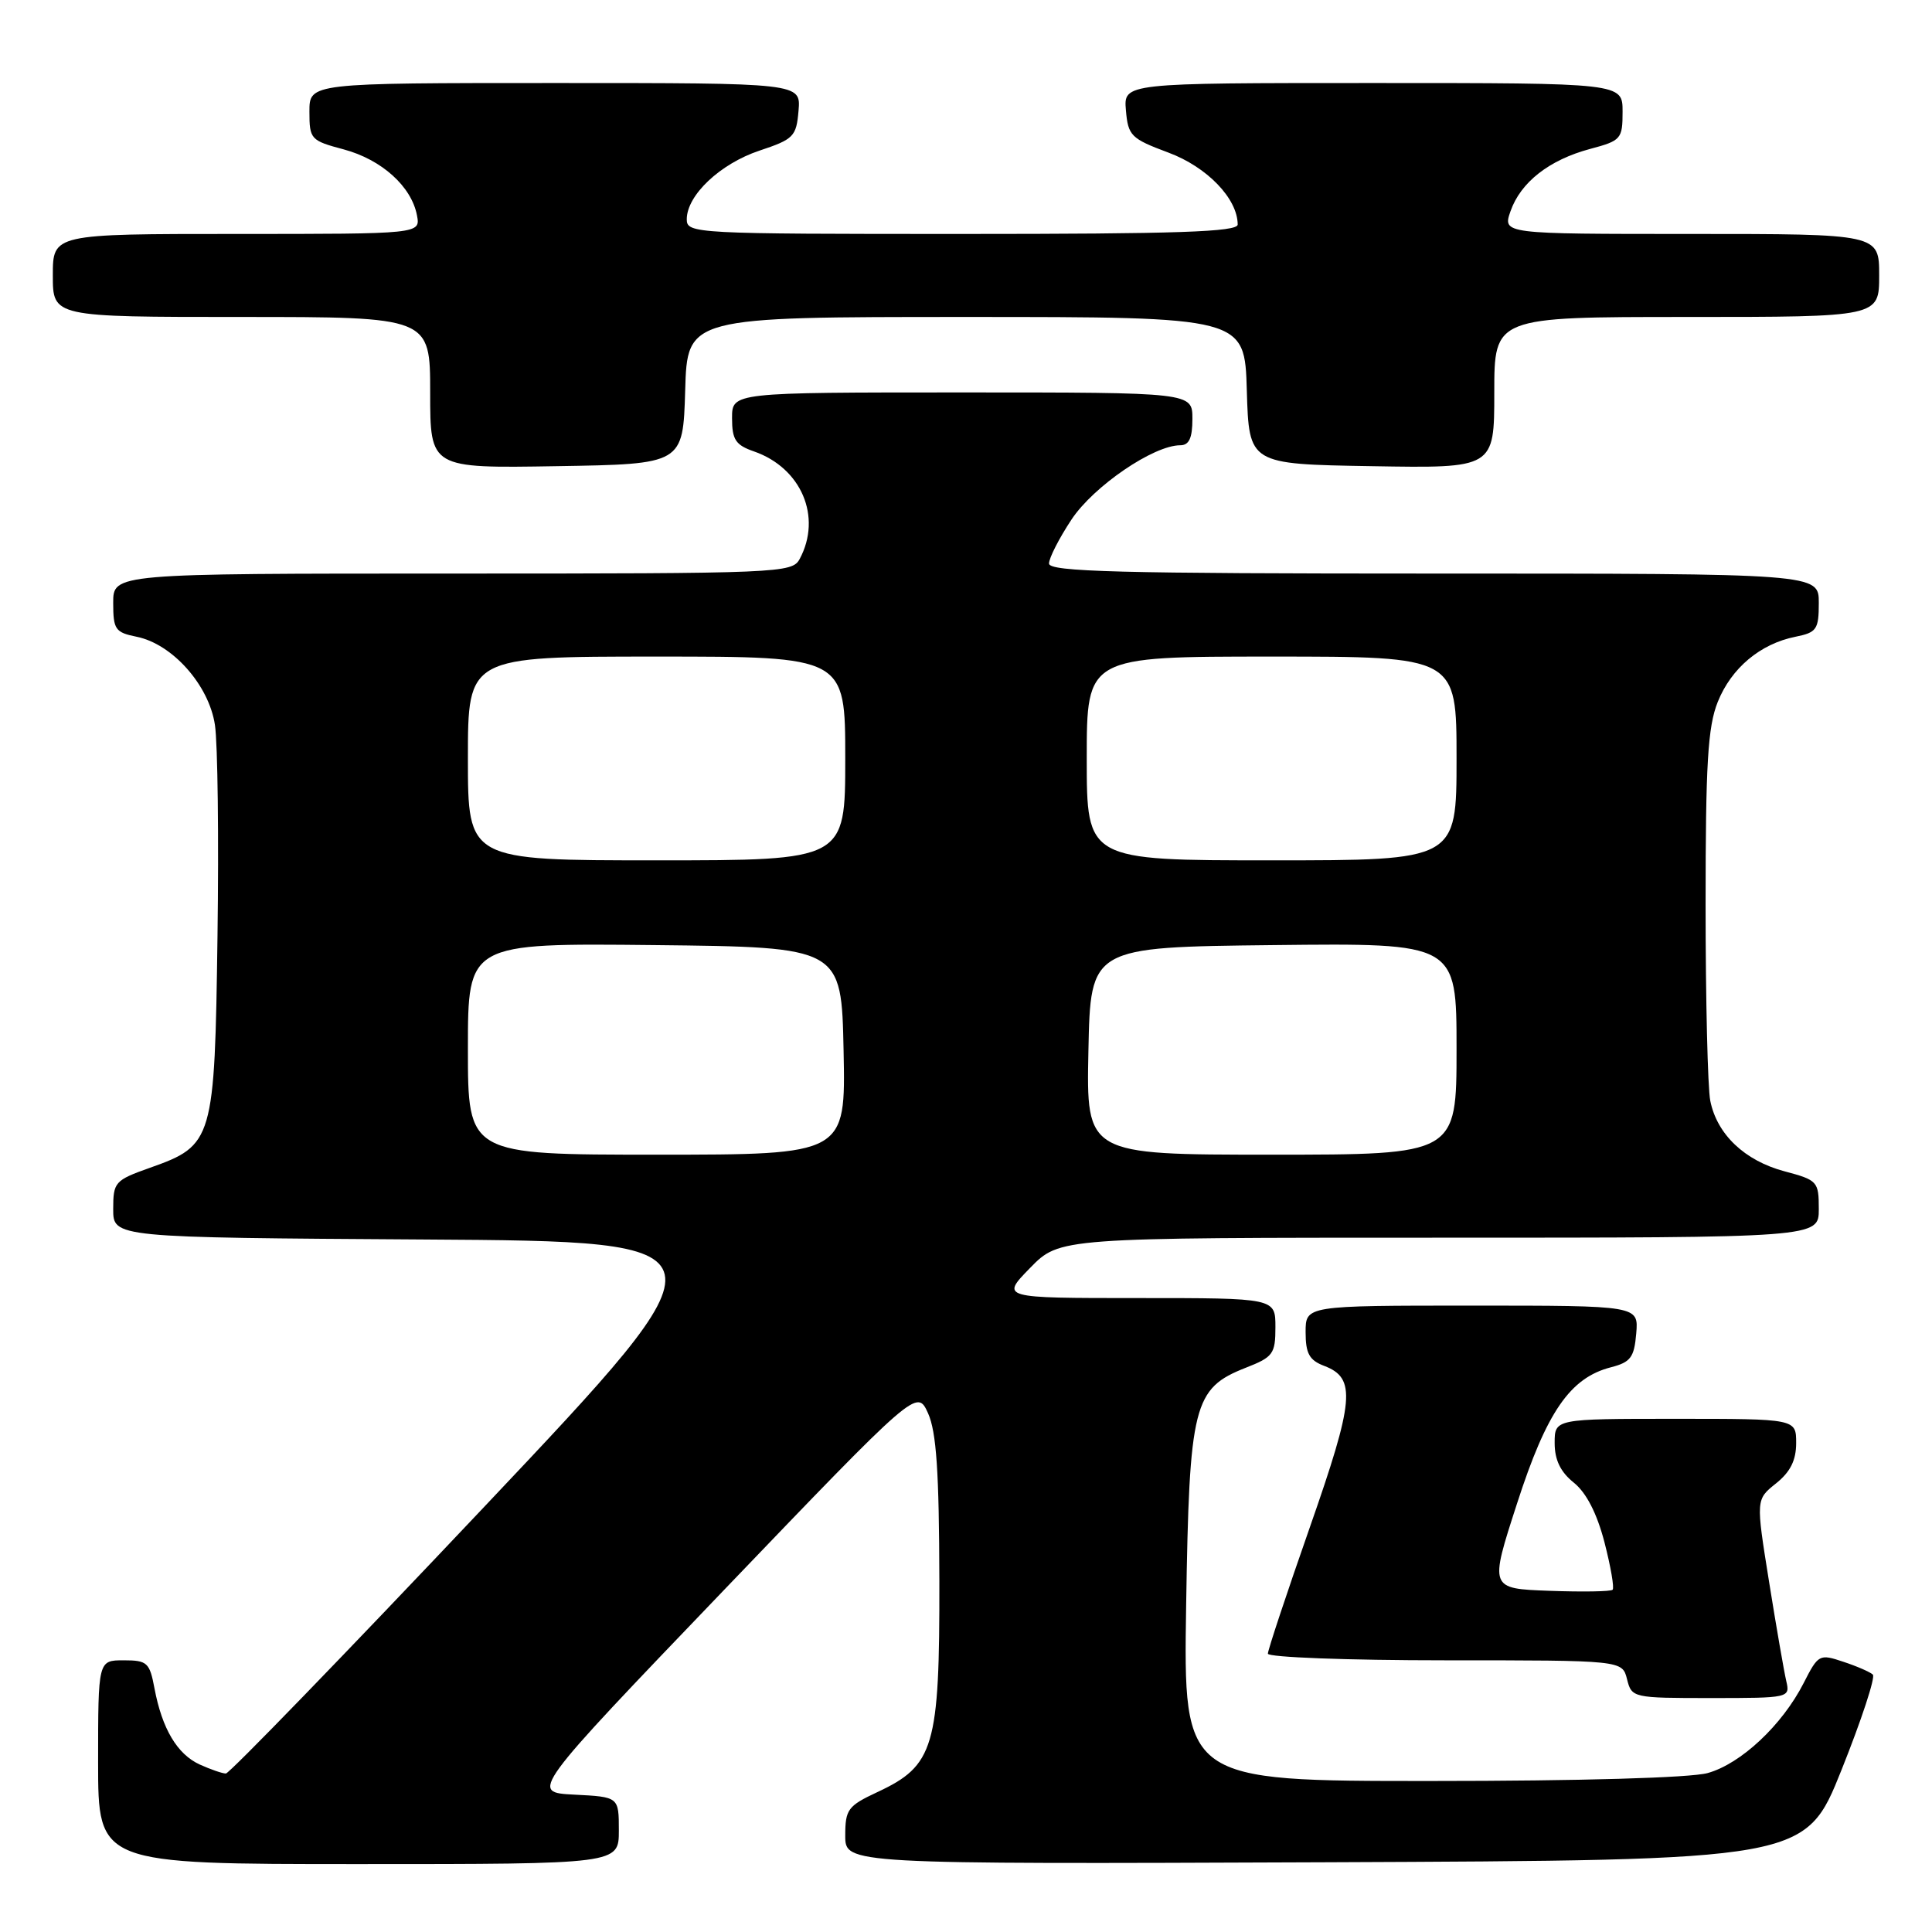 <?xml version="1.0" encoding="UTF-8" standalone="no"?>
<!DOCTYPE svg PUBLIC "-//W3C//DTD SVG 1.1//EN" "http://www.w3.org/Graphics/SVG/1.1/DTD/svg11.dtd" >
<svg xmlns="http://www.w3.org/2000/svg" xmlns:xlink="http://www.w3.org/1999/xlink" version="1.1" viewBox="0 0 256 256">
 <g >
 <path fill="currentColor"
d=" M 82.00 242.55 C 82.00 238.10 82.00 238.10 76.11 237.80 C 70.22 237.50 70.22 237.50 95.86 210.76 C 121.50 184.03 121.50 184.03 122.97 187.26 C 124.08 189.73 124.44 195.01 124.47 209.50 C 124.51 231.53 123.79 233.95 116.24 237.47 C 112.35 239.29 112.00 239.76 112.00 243.23 C 112.00 247.01 112.00 247.01 175.61 246.76 C 239.22 246.50 239.22 246.50 244.02 234.50 C 246.66 227.90 248.53 222.22 248.16 221.89 C 247.80 221.55 246.04 220.78 244.24 220.19 C 241.08 219.13 240.93 219.21 238.99 223.02 C 236.15 228.59 230.67 233.72 226.27 234.94 C 224.00 235.57 209.44 235.99 189.66 235.99 C 156.81 236.00 156.81 236.00 157.17 212.75 C 157.59 186.09 158.12 183.97 165.08 181.23 C 168.69 179.82 169.00 179.40 169.00 175.85 C 169.00 172.00 169.00 172.00 150.80 172.00 C 132.59 172.00 132.59 172.00 136.50 168.00 C 140.41 164.00 140.41 164.00 190.70 164.00 C 241.00 164.00 241.00 164.00 241.00 160.21 C 241.00 156.55 240.84 156.37 236.44 155.20 C 231.17 153.79 227.51 150.31 226.62 145.86 C 226.28 144.15 226.00 132.47 226.00 119.90 C 226.00 101.20 226.29 96.31 227.61 93.01 C 229.41 88.52 233.25 85.30 237.92 84.37 C 240.72 83.81 241.00 83.40 241.00 79.88 C 241.00 76.00 241.00 76.00 190.00 76.00 C 148.26 76.00 139.00 75.76 139.00 74.67 C 139.00 73.94 140.34 71.32 141.98 68.84 C 144.90 64.43 152.85 59.00 156.39 59.00 C 157.56 59.00 158.00 58.05 158.00 55.50 C 158.00 52.00 158.00 52.00 127.50 52.00 C 97.00 52.00 97.00 52.00 97.00 55.40 C 97.00 58.26 97.46 58.97 99.92 59.82 C 106.19 62.01 108.95 68.50 105.96 74.07 C 104.96 75.93 103.40 76.00 59.96 76.00 C 15.00 76.00 15.00 76.00 15.00 79.88 C 15.00 83.41 15.27 83.80 18.09 84.37 C 22.84 85.32 27.69 90.78 28.48 96.06 C 28.85 98.50 29.00 111.07 28.82 124.00 C 28.45 151.12 28.27 151.76 19.89 154.73 C 15.21 156.39 15.00 156.63 15.00 160.22 C 15.00 163.98 15.00 163.98 56.20 164.24 C 97.39 164.50 97.39 164.50 64.08 199.75 C 45.76 219.14 30.39 235.00 29.93 235.00 C 29.47 235.00 27.91 234.46 26.47 233.81 C 23.48 232.44 21.48 229.08 20.47 223.72 C 19.83 220.30 19.51 220.00 16.39 220.00 C 13.00 220.00 13.00 220.00 13.00 233.50 C 13.00 247.00 13.00 247.00 47.50 247.00 C 82.00 247.00 82.00 247.00 82.00 242.55 Z  M 236.69 222.75 C 236.40 221.51 235.37 215.59 234.41 209.59 C 232.66 198.69 232.66 198.69 235.33 196.56 C 237.23 195.04 238.00 193.50 238.00 191.21 C 238.00 188.00 238.00 188.00 222.00 188.00 C 206.00 188.00 206.00 188.00 206.00 191.21 C 206.00 193.45 206.77 195.04 208.54 196.46 C 210.20 197.80 211.60 200.52 212.60 204.36 C 213.43 207.58 213.92 210.41 213.68 210.65 C 213.44 210.89 209.67 210.95 205.31 210.79 C 197.36 210.50 197.36 210.50 201.01 199.24 C 204.94 187.06 208.05 182.56 213.46 181.17 C 216.07 180.50 216.54 179.86 216.81 176.69 C 217.12 173.00 217.12 173.00 195.06 173.00 C 173.00 173.00 173.00 173.00 173.00 176.52 C 173.00 179.35 173.49 180.24 175.47 180.99 C 179.73 182.61 179.46 185.52 173.55 202.40 C 170.50 211.11 168.00 218.64 168.00 219.12 C 168.00 219.60 178.57 220.00 191.48 220.00 C 214.96 220.00 214.96 220.00 215.59 222.50 C 216.21 224.97 216.35 225.00 226.72 225.00 C 237.10 225.00 237.21 224.97 236.69 222.75 Z  M 90.79 51.75 C 91.07 42.00 91.07 42.00 128.00 42.00 C 164.93 42.00 164.93 42.00 165.21 51.75 C 165.50 61.50 165.50 61.50 181.75 61.77 C 198.00 62.05 198.00 62.05 198.00 52.02 C 198.00 42.00 198.00 42.00 223.50 42.00 C 249.00 42.00 249.00 42.00 249.00 36.50 C 249.00 31.00 249.00 31.00 224.05 31.00 C 199.10 31.00 199.10 31.00 200.15 27.99 C 201.49 24.15 205.28 21.18 210.71 19.73 C 214.81 18.64 215.00 18.41 215.00 14.79 C 215.00 11.00 215.00 11.00 181.94 11.00 C 148.88 11.00 148.88 11.00 149.19 14.62 C 149.48 17.99 149.86 18.37 154.82 20.22 C 159.94 22.12 163.99 26.32 164.00 29.75 C 164.00 30.73 156.04 31.00 127.50 31.00 C 92.02 31.00 91.00 30.95 91.00 29.06 C 91.00 25.87 95.42 21.70 100.63 19.96 C 105.17 18.45 105.52 18.09 105.81 14.67 C 106.12 11.00 106.12 11.00 73.56 11.00 C 41.00 11.00 41.00 11.00 41.00 14.79 C 41.00 18.45 41.16 18.63 45.56 19.80 C 50.57 21.15 54.52 24.70 55.25 28.53 C 55.72 31.00 55.72 31.00 31.36 31.00 C 7.00 31.00 7.00 31.00 7.00 36.50 C 7.00 42.00 7.00 42.00 32.00 42.00 C 57.00 42.00 57.00 42.00 57.00 52.02 C 57.00 62.05 57.00 62.05 73.75 61.77 C 90.50 61.50 90.50 61.50 90.79 51.75 Z  M 62.00 138.98 C 62.00 124.97 62.00 124.97 86.75 125.23 C 111.50 125.50 111.50 125.50 111.78 139.25 C 112.06 153.00 112.06 153.00 87.03 153.00 C 62.00 153.00 62.00 153.00 62.00 138.98 Z  M 144.22 139.25 C 144.50 125.50 144.50 125.50 168.75 125.23 C 193.00 124.96 193.00 124.96 193.00 138.98 C 193.00 153.00 193.00 153.00 168.47 153.00 C 143.94 153.00 143.94 153.00 144.22 139.25 Z  M 62.00 100.50 C 62.00 87.00 62.00 87.00 87.00 87.00 C 112.00 87.00 112.00 87.00 112.00 100.50 C 112.00 114.00 112.00 114.00 87.00 114.00 C 62.00 114.00 62.00 114.00 62.00 100.50 Z  M 144.00 100.50 C 144.00 87.00 144.00 87.00 168.50 87.00 C 193.00 87.00 193.00 87.00 193.00 100.50 C 193.00 114.00 193.00 114.00 168.50 114.00 C 144.00 114.00 144.00 114.00 144.00 100.50 Z "/>
</g>
</svg>